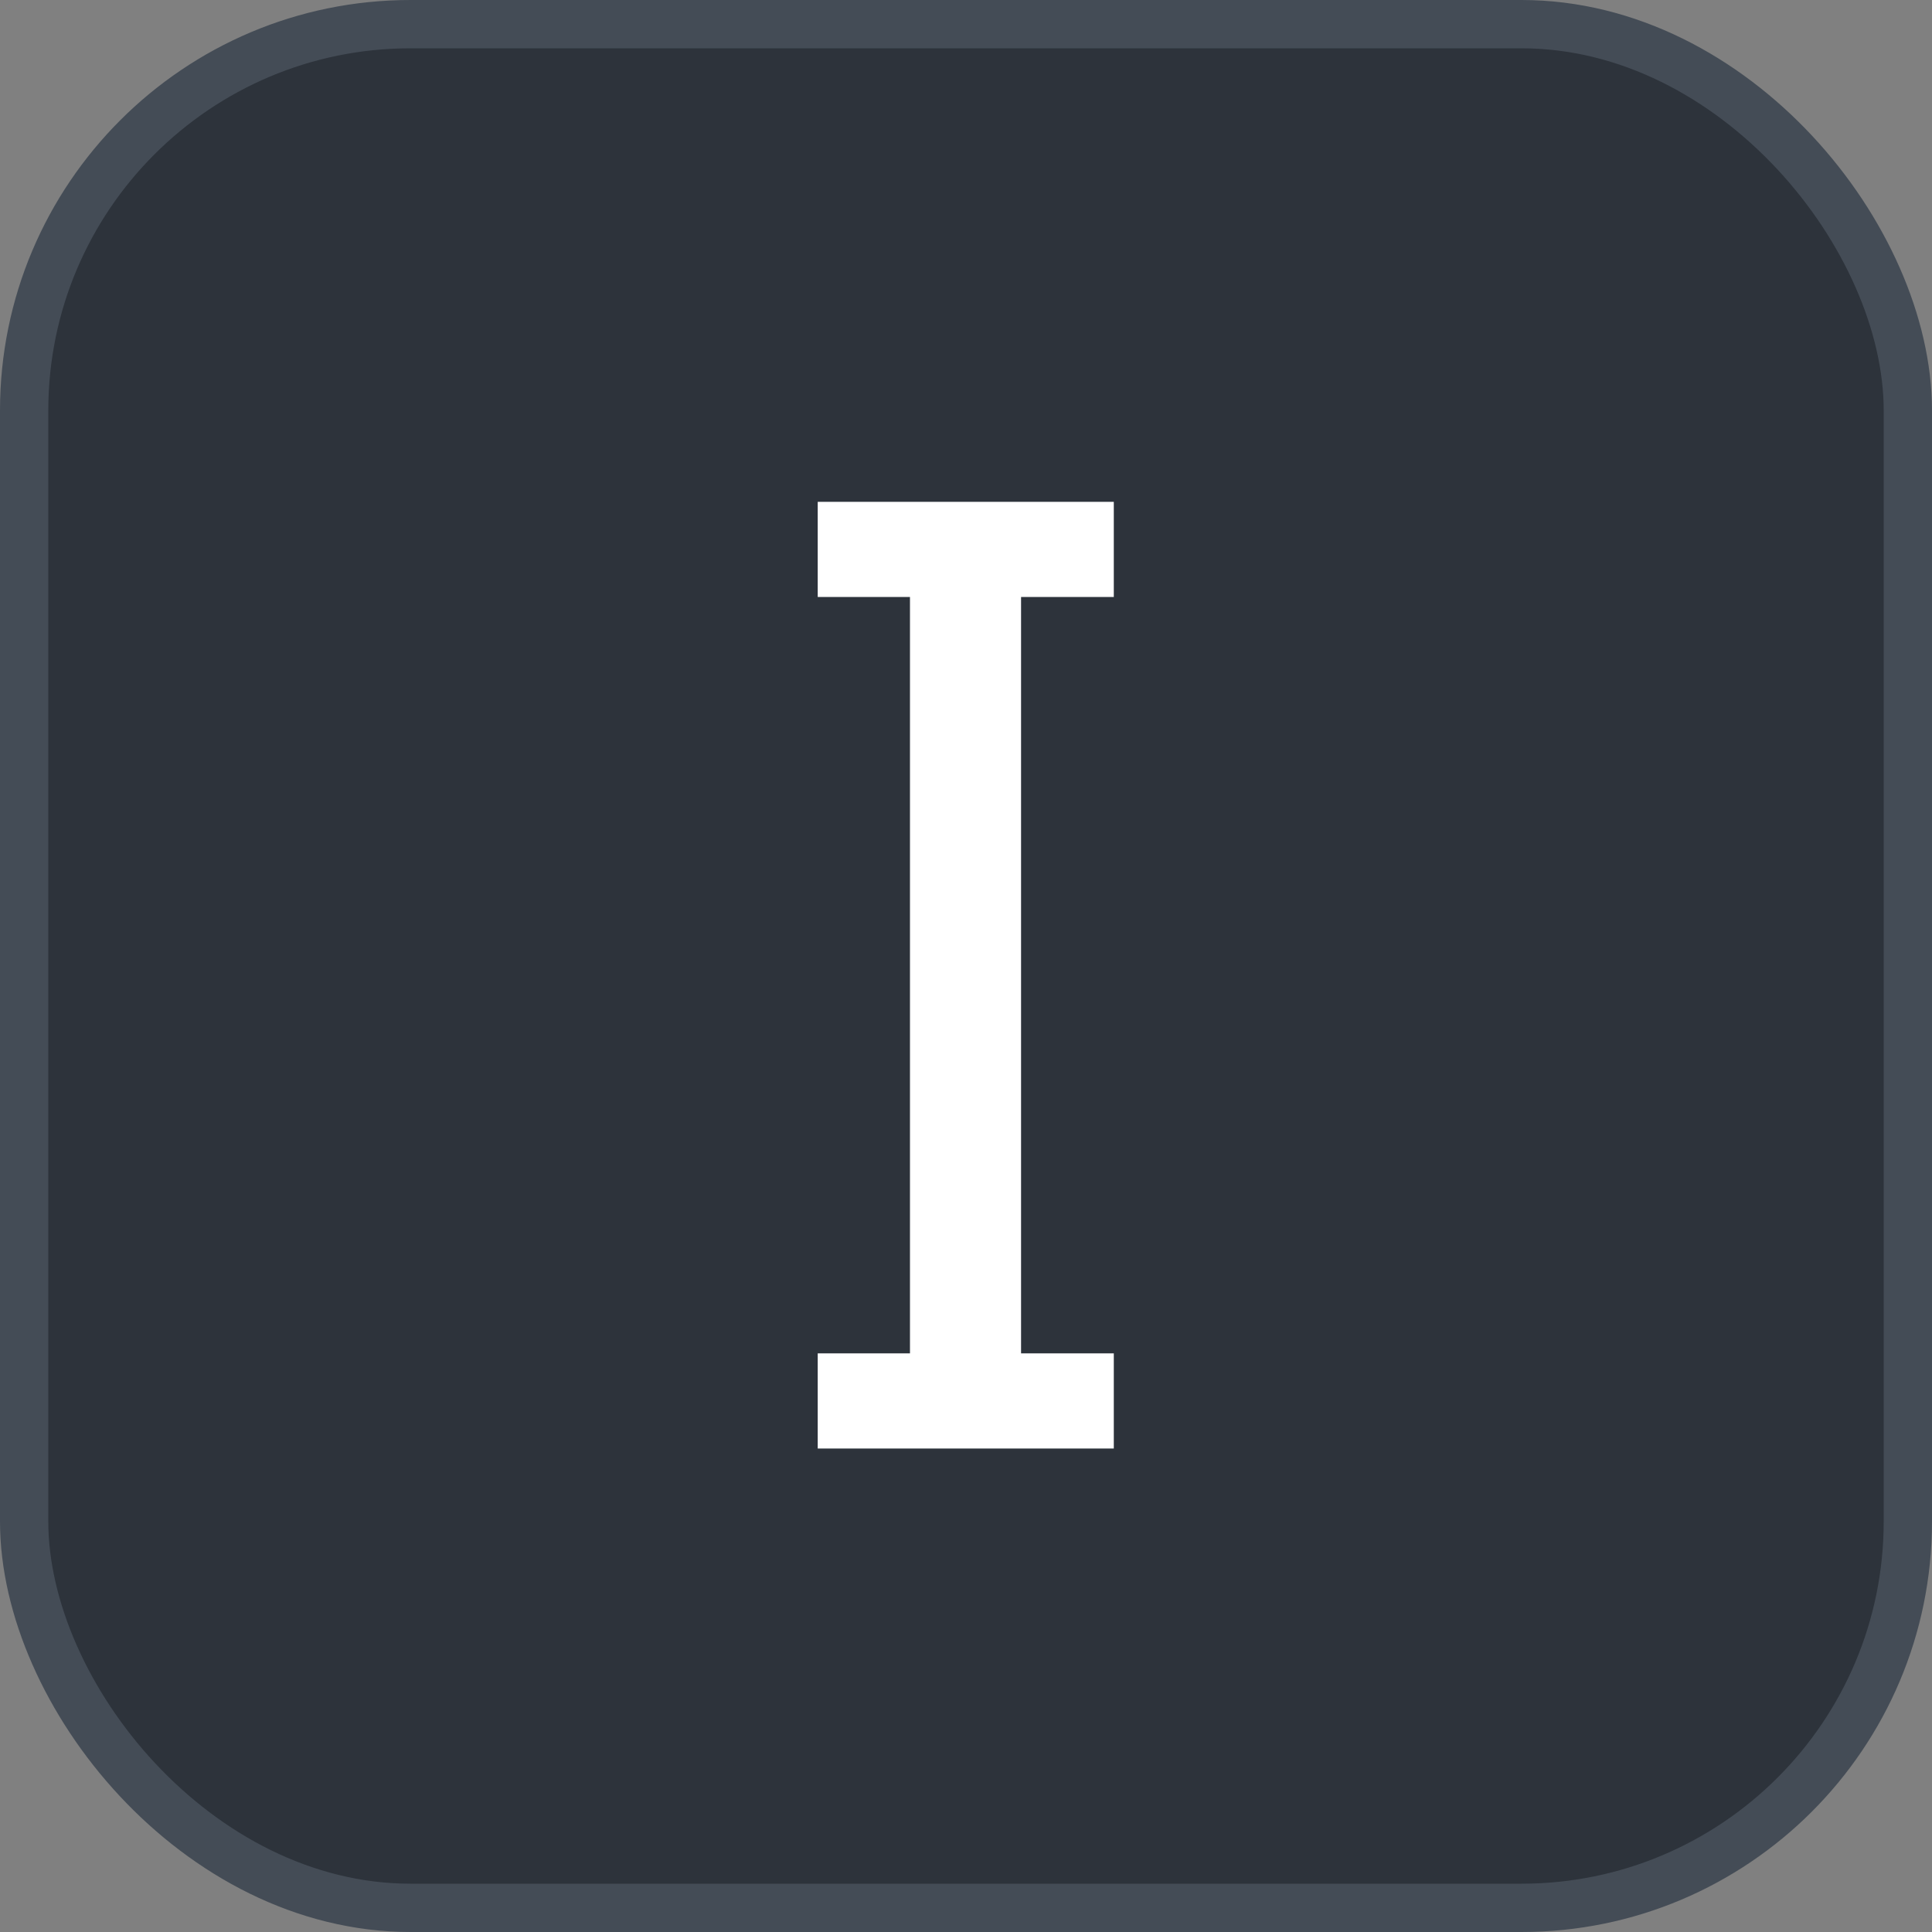 <svg xmlns="http://www.w3.org/2000/svg" version="1.1" xmlns:xlink="http://www.w3.org/1999/xlink" xmlns:svgjs="http://svgjs.com/svgjs" width="40" height="40"><rect width="100%" height="100%" fill="#808080" stroke="none"/><svg id="SvgjsSvg1002" style="overflow: hidden; top: -100%; left: -100%; position: absolute; opacity: 0;" width="2" height="0" focusable="false"><polyline id="SvgjsPolyline1003" points="0,0"></polyline><path id="SvgjsPath1004" d="M0 0 "></path></svg><defs id="SvgjsDefs3480"></defs><rect id="SvgjsRect3481" width="39" height="39" x="0.5" y="0.5" rx="8" ry="8" fill="#2d333b" stroke-opacity="1" stroke="#444c56" stroke-width="1"></rect><path id="SvgjsPath3482" d="M23.06 10.39L16.93 10.39L16.93 12.36L18.84 12.36L18.84 28.02L16.93 28.02L16.93 29.99L23.06 29.99L23.06 28.02L21.14 28.02L21.14 12.36L23.06 12.36Z" fill="#ffffff"></path></svg>